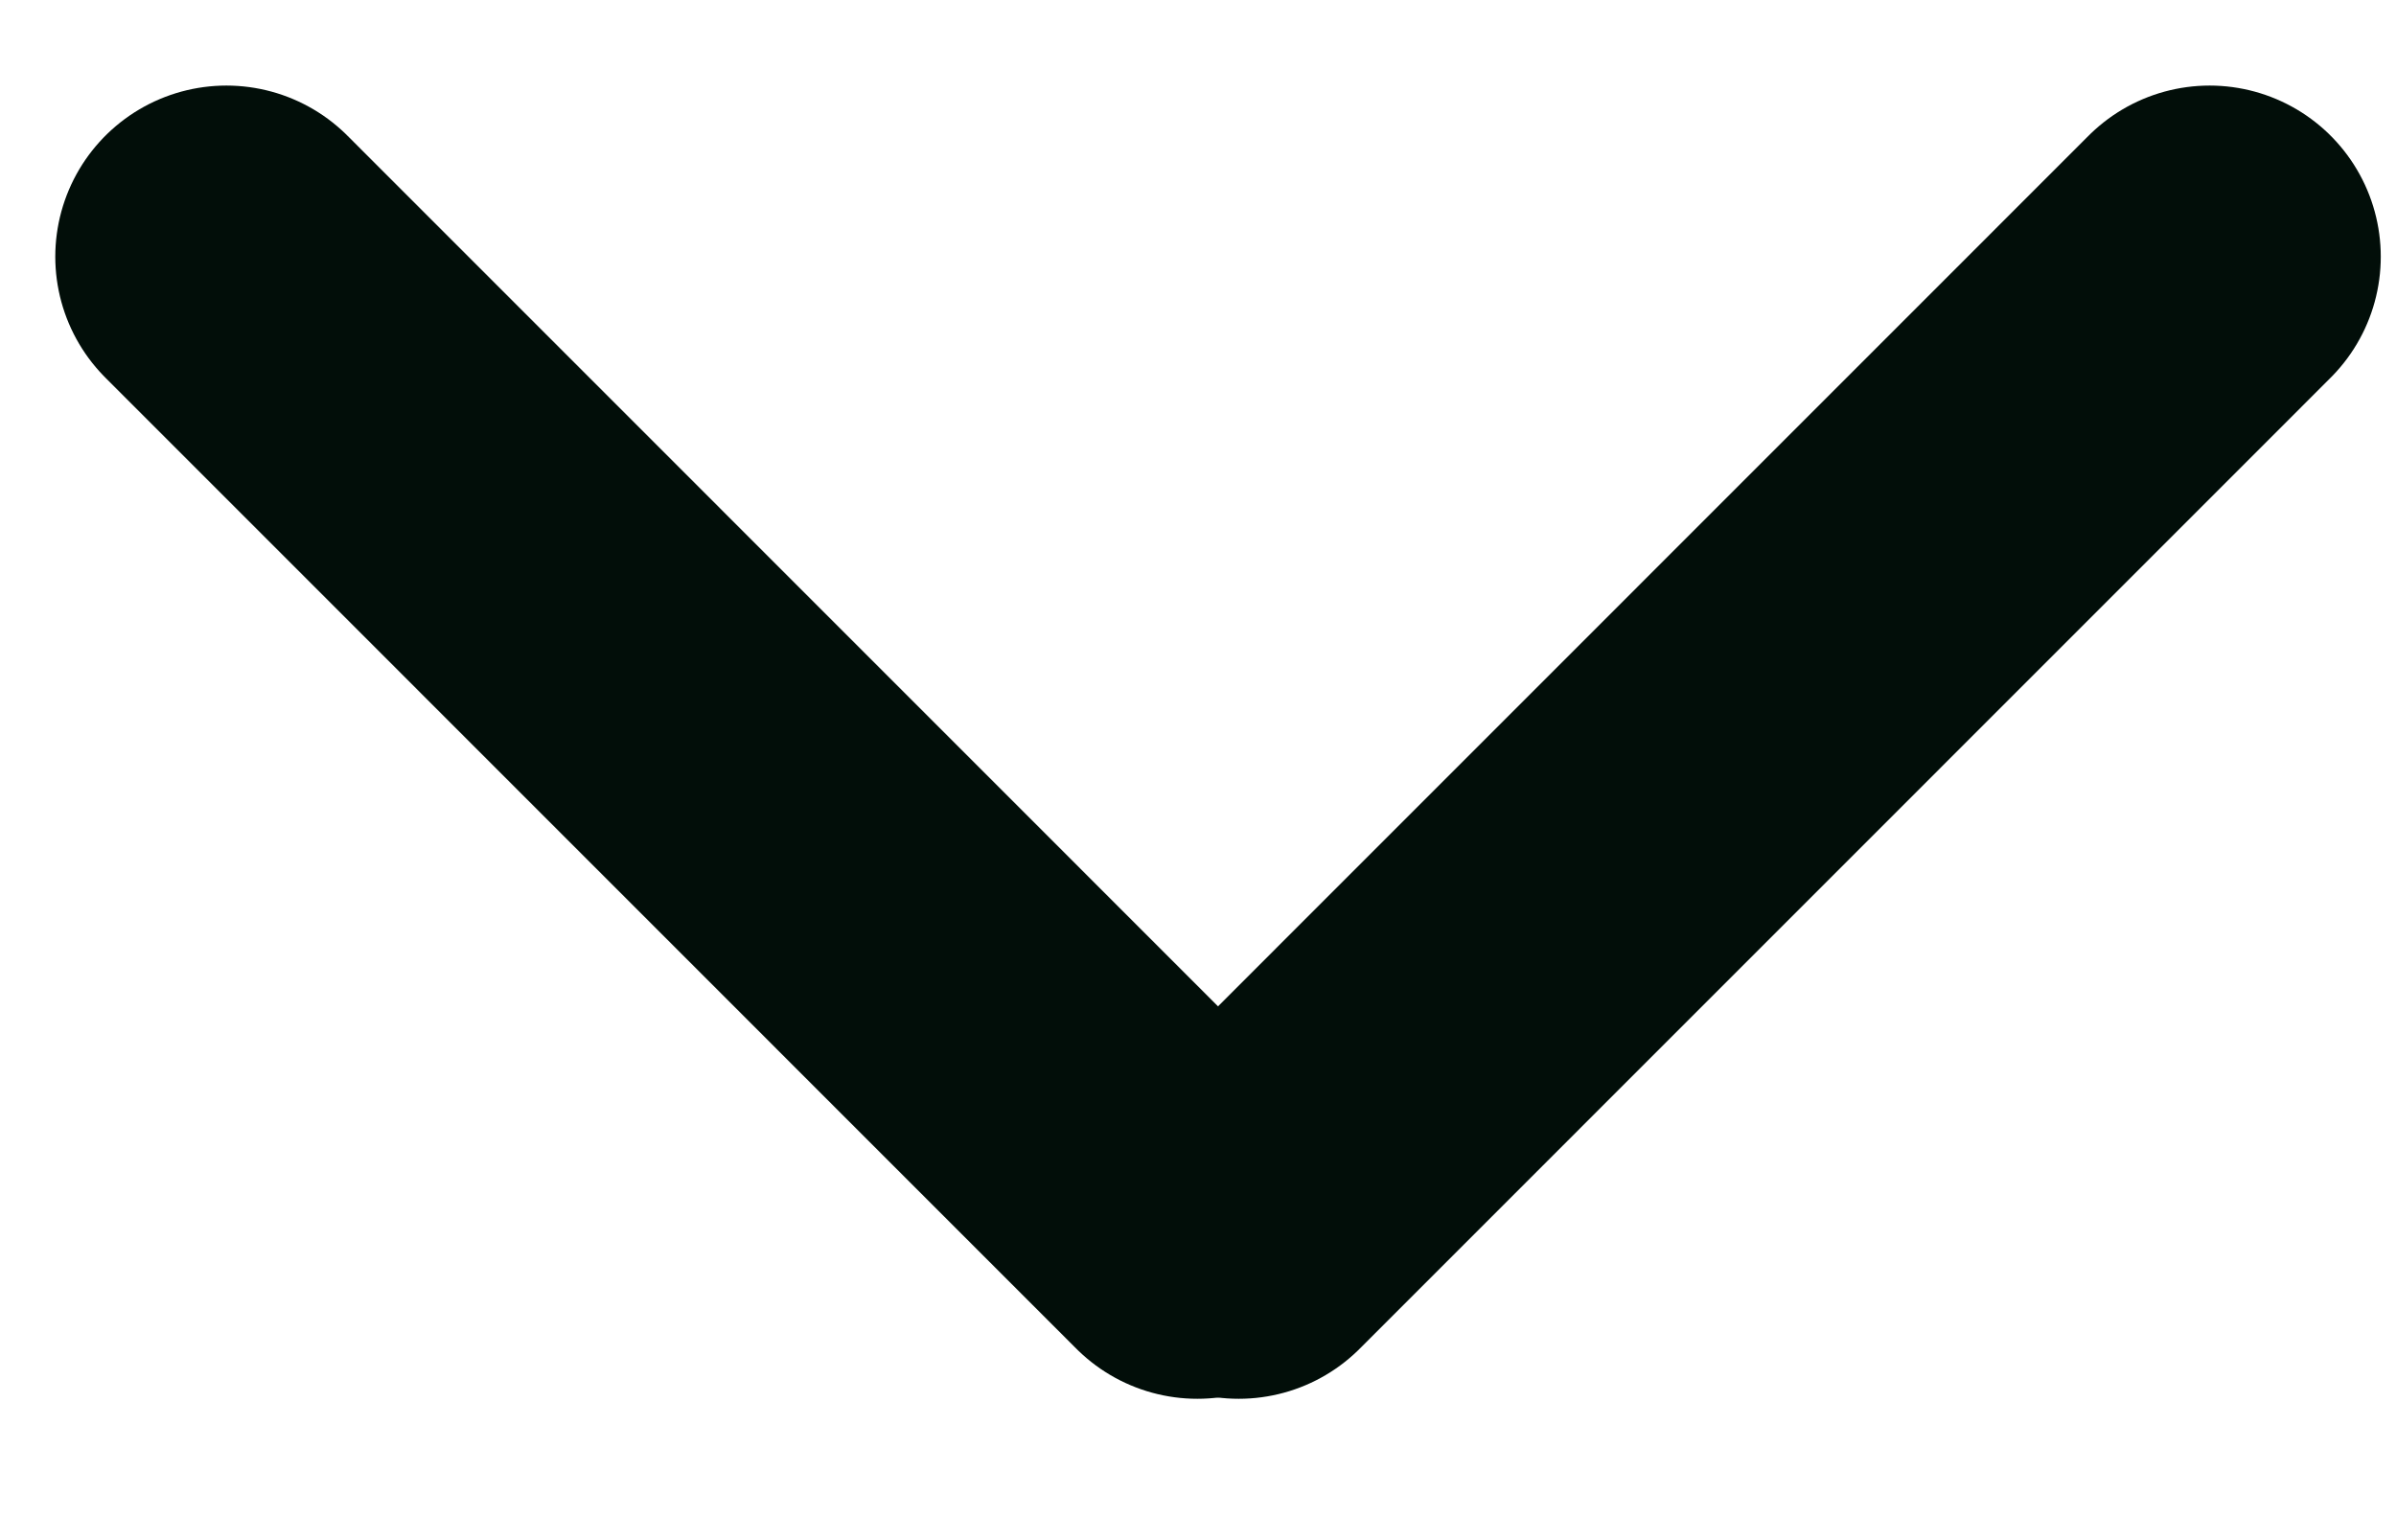 <svg width="14" height="9" viewBox="0 0 14 9" fill="none" xmlns="http://www.w3.org/2000/svg">
<path d="M7.238 7.174L12.911 1.5" stroke="#020E09" stroke-width="2" stroke-linecap="round"/>
<path d="M1.323 1.5L6.996 7.174" stroke="#020E09" stroke-width="2" stroke-linecap="round"/>
</svg>
